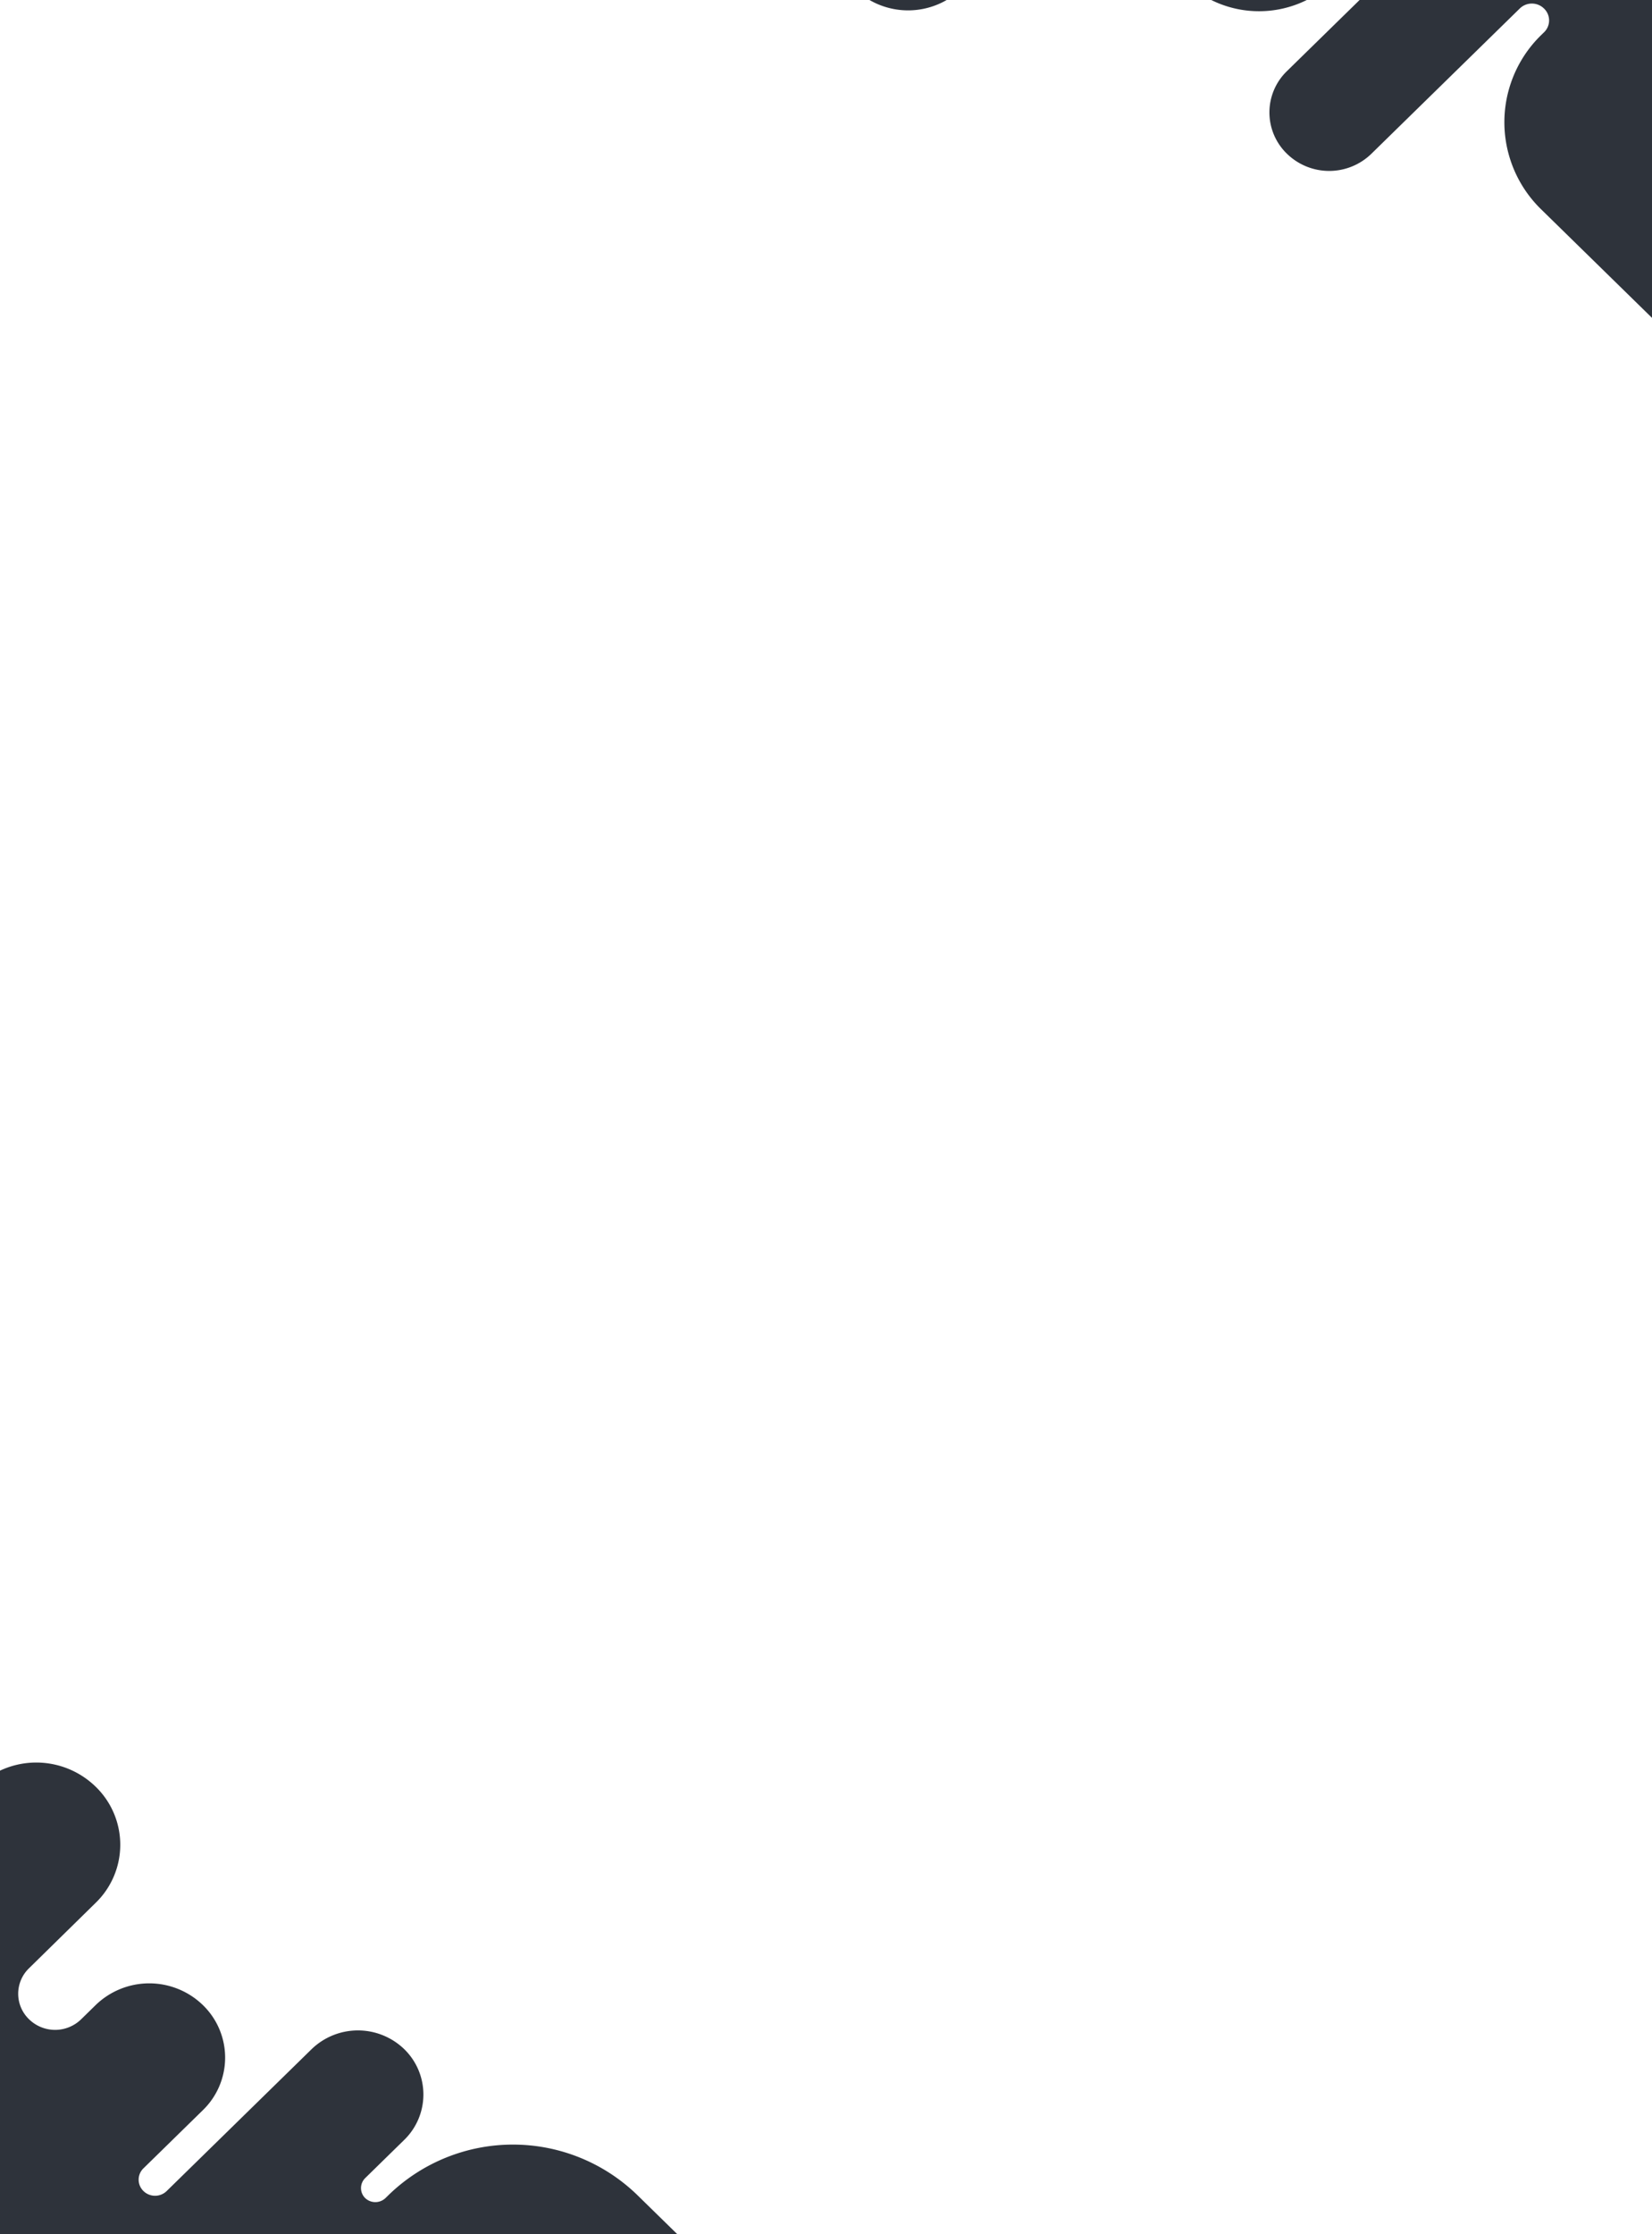<svg xmlns="http://www.w3.org/2000/svg" width="375" height="507" viewBox="0 0 375 507">
    <defs>
        <clipPath id="a5q9wf37sa">
            <path data-name="Rectangle 1474" style="stroke:#707070;fill:#2e333b" d="M0 0h375v507H0z"/>
        </clipPath>
    </defs>
    <g data-name="Mask Group 2" style="clip-path:url(#a5q9wf37sa)">
        <g data-name="Group 541">
            <path data-name="Path 37922" d="m249.2-23.236 10.616 10.391a19.12 19.12 0 0 0 26.662 0l6.078-5.949a3.327 3.327 0 0 1 4.66 0l.041.04a3.278 3.278 0 0 1 0 4.72L277.929 4.884a16.6 16.6 0 0 0 0 23.836 17.482 17.482 0 0 0 24.352 0l59.037-57.707 12.966 1.745-21.475 21.021a23.132 23.132 0 0 0 0 33.2 24.36 24.36 0 0 0 33.915 0L419.545-5.15a3.7 3.7 0 0 1 5.146 0 3.513 3.513 0 0 1 0 5.037L376.108 47.44a13.04 13.04 0 0 0 0 18.76 13.732 13.732 0 0 0 19.166 0l33.672-32.958a3.923 3.923 0 0 1 5.511 0 3.727 3.727 0 0 1 0 5.394l-.608.595a27.589 27.589 0 0 0 0 39.621l25.122 24.59V-39.1" transform="translate(-83.971 -31.304)" style="fill:#2e333b"/>
            <path data-name="Path 37942" d="m-84.684 256.4 33.226-32.522a19.319 19.319 0 0 1 26.946 0 18.346 18.346 0 0 1 0 26.374l-15.114 14.833a8.041 8.041 0 0 0 0 11.581 8.467 8.467 0 0 0 11.832 0l3.282-3.213a17.482 17.482 0 0 1 24.352 0 16.6 16.6 0 0 1 0 23.836l-13.493 13.207a3.584 3.584 0 0 0 0 5.156 3.774 3.774 0 0 0 5.268 0l32.9-32.2a15.123 15.123 0 0 1 21.03 0 14.36 14.36 0 0 1 0 20.584l-8.874 8.686a3.183 3.183 0 0 0 0 4.521 3.353 3.353 0 0 0 4.619 0l.729-.714a40.526 40.526 0 0 1 56.4 0l15.195 14.873H-132.7s50.974-72.112 48.016-75.002z" transform="translate(46.218 181.6)" style="fill:#2e333b"/>
        </g>
    </g>
</svg>
